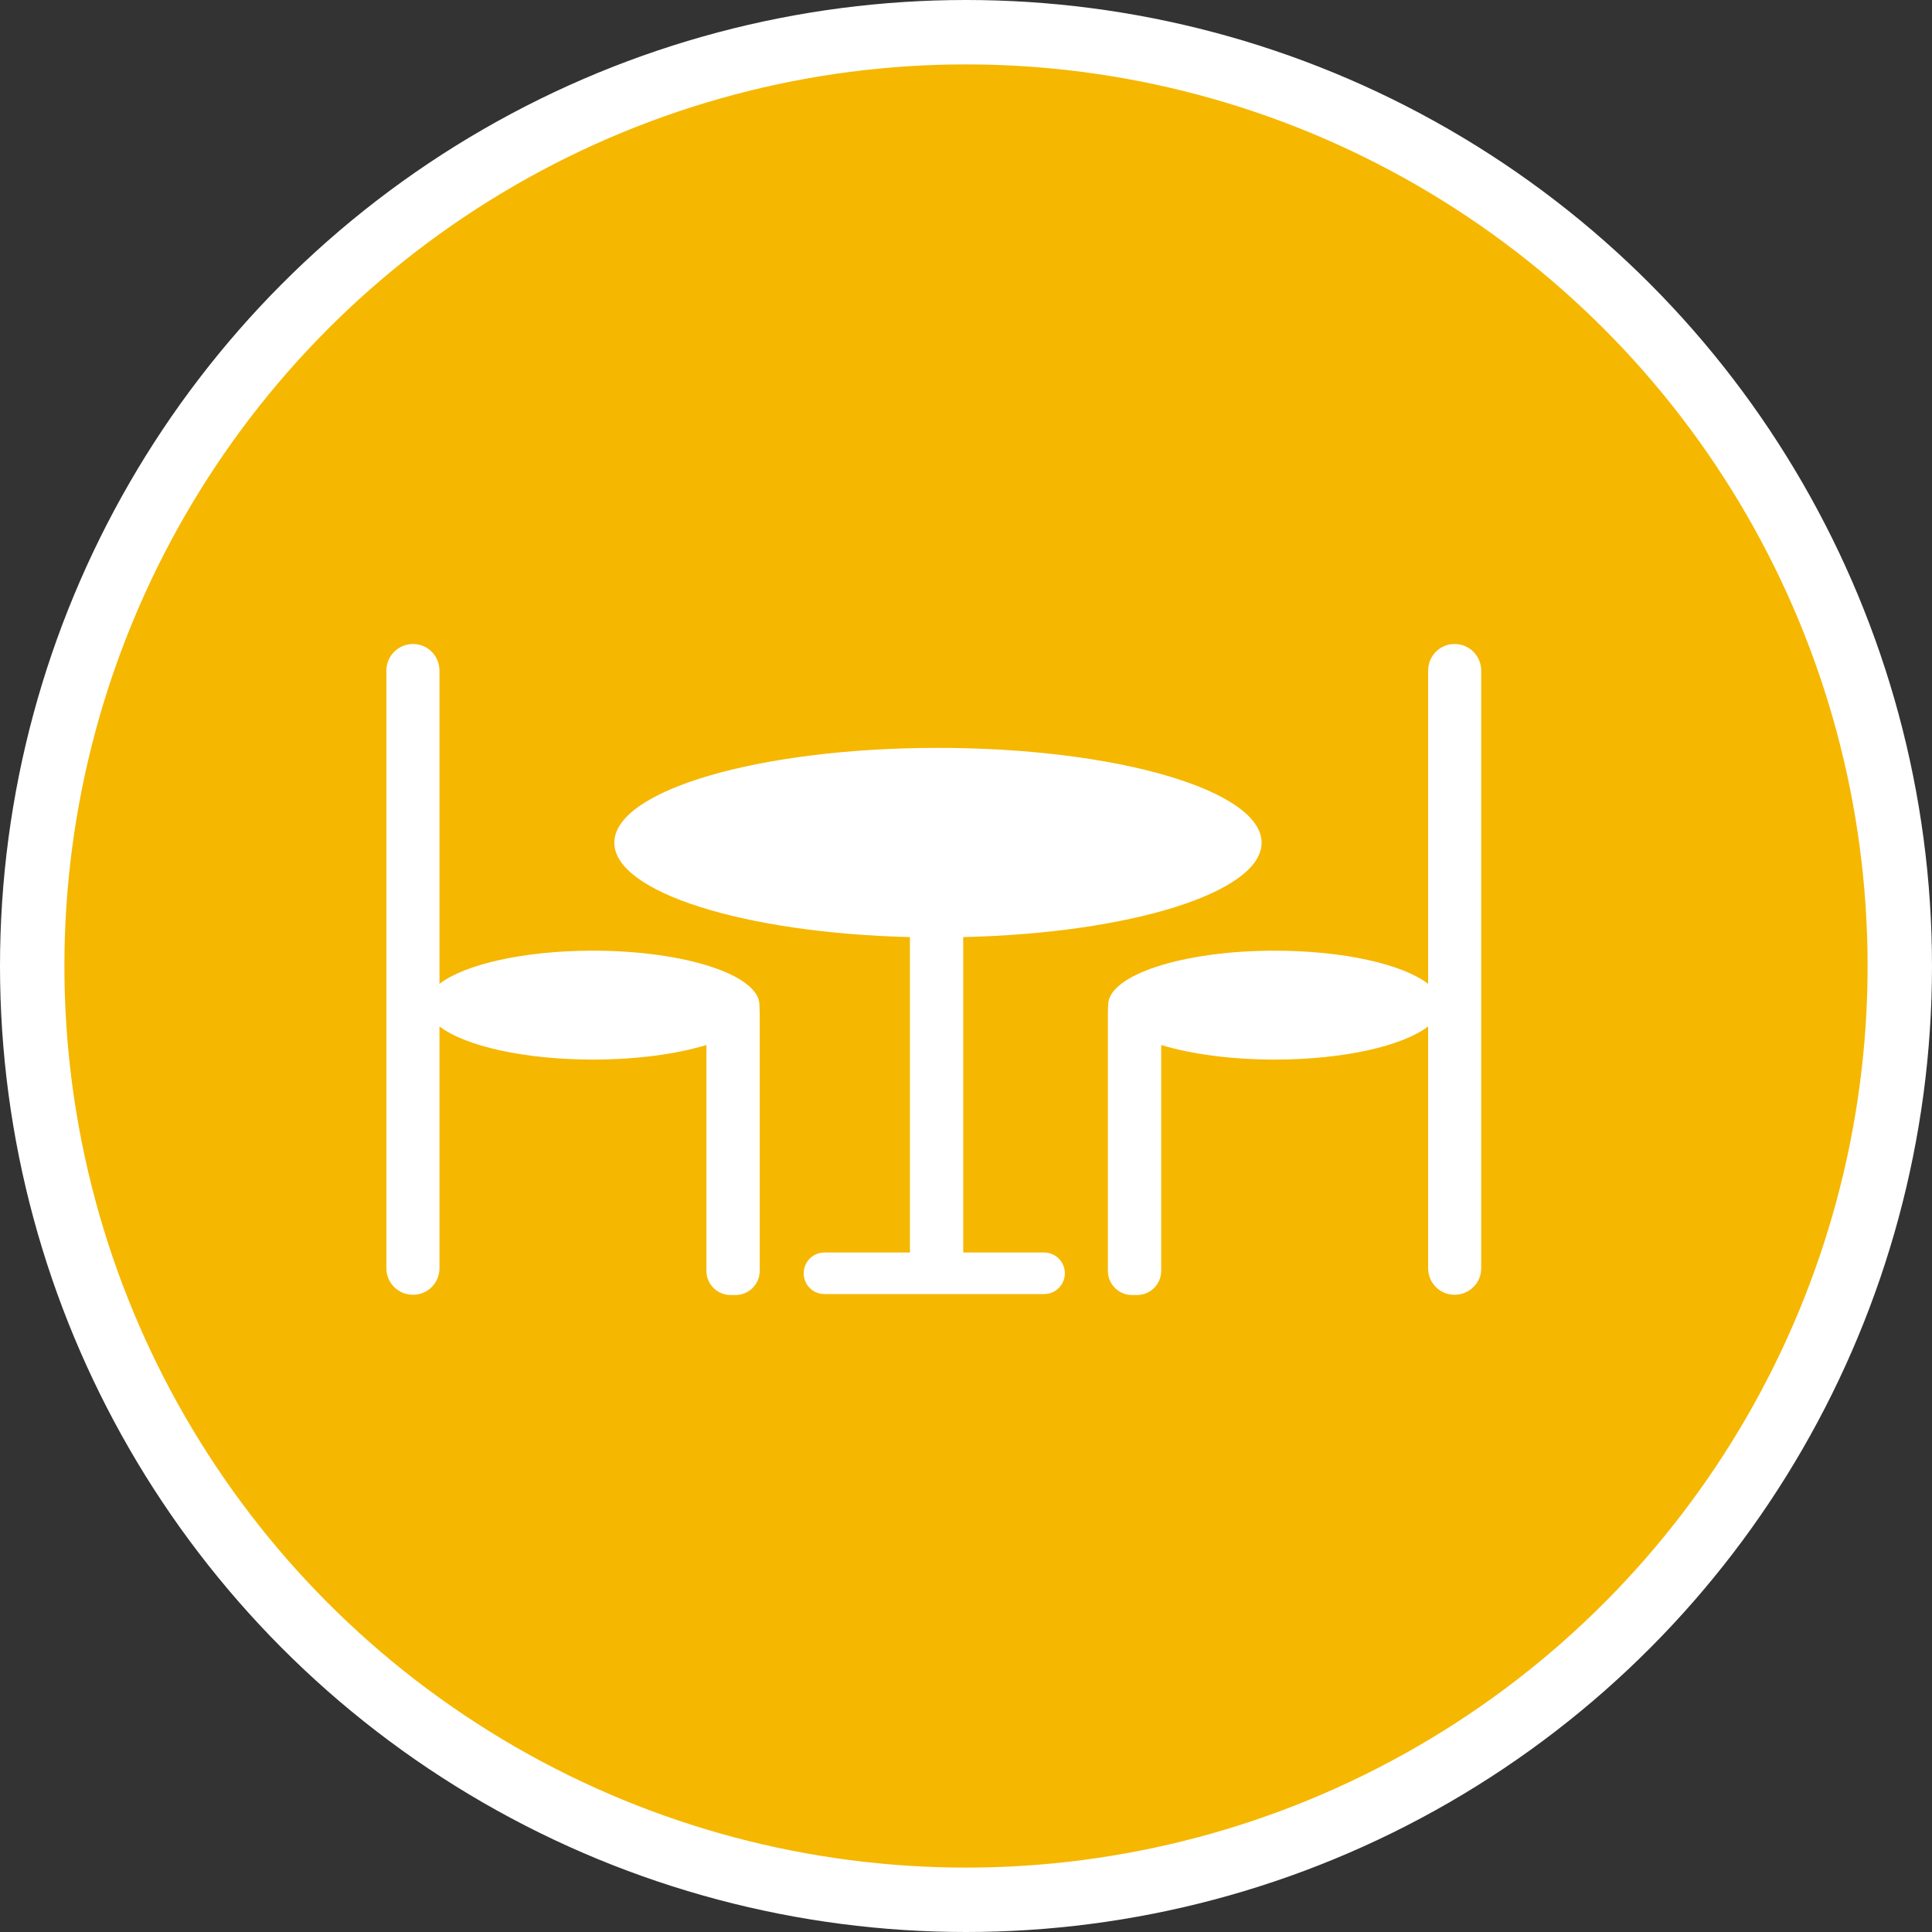 <?xml version="1.0" encoding="UTF-8" standalone="no"?>
<!-- Created with Inkscape (http://www.inkscape.org/) -->

<svg
   xmlns:dc="http://purl.org/dc/elements/1.1/"
   xmlns:cc="http://creativecommons.org/ns#"
   xmlns:rdf="http://www.w3.org/1999/02/22-rdf-syntax-ns#"
   xmlns:svg="http://www.w3.org/2000/svg"
   xmlns="http://www.w3.org/2000/svg"
   xmlns:xlink="http://www.w3.org/1999/xlink"
   xmlns:sodipodi="http://sodipodi.sourceforge.net/DTD/sodipodi-0.dtd"
   xmlns:inkscape="http://www.inkscape.org/namespaces/inkscape"
   width="30px"
   height="30px"
   version="1.1"
   id="svg8"
   inkscape:version="0.92.4 5da689c313, 2019-01-14"
   sodipodi:docname="container.svg">
  <rect width="100%" height="100%" fill="#333333" stroke="none"/>
  <defs
     id="defs2" />
  <sodipodi:namedview
     id="base"
     pagecolor="#ffffff"
     bordercolor="#666666"
     borderopacity="1.0"
     inkscape:pageopacity="0.0"
     inkscape:pageshadow="2"
     inkscape:zoom="13.049334"
     inkscape:cx="18.679046"
     inkscape:cy="12.165829"
     inkscape:document-units="px"
     inkscape:current-layer="layer1"
     showgrid="false"
     inkscape:snap-page="false"
     units="px"
     inkscape:window-width="1884"
     inkscape:window-height="1061"
     inkscape:window-x="0"
     inkscape:window-y="0"
     inkscape:window-maximized="1"
     fit-margin-top="0"
     fit-margin-left="0"
     fit-margin-right="0"
     fit-margin-bottom="0" />
    <circle
       style="color:#000000;clip-rule:nonzero;display:inline;overflow:visible;visibility:visible;opacity:1;isolation:auto;mix-blend-mode:normal;color-interpolation:sRGB;color-interpolation-filters:linearRGB;solid-color:#000000;solid-opacity:1;vector-effect:none;fill:#F5B700;fill-opacity:1;fill-rule:evenodd;stroke:#ffffff;stroke-width:1;stroke-linecap:butt;stroke-linejoin:miter;stroke-miterlimit:4;stroke-dasharray:none;stroke-dashoffset:0;stroke-opacity:1;marker:none;color-rendering:auto;image-rendering:auto;shape-rendering:auto;text-rendering:auto;enable-background:accumulate"
       id="path815"
       cx="15"
       cy="15"
       r="14.5" />
<g transform="translate(6,10)"><g id="surface1">
<path style=" stroke:none;fill-rule:nonzero;fill:#FFFFFF;fill-opacity:1;" d="M 3.207 4.762 C 2.137 4.762 1.219 4.973 0.824 5.277 L 0.824 0.414 C 0.824 0.184 0.641 0 0.414 0 C 0.184 0 0 0.184 0 0.414 L 0 9.695 C 0 9.922 0.184 10.105 0.414 10.105 C 0.641 10.105 0.824 9.922 0.824 9.695 L 0.824 5.938 C 1.219 6.242 2.137 6.453 3.207 6.453 C 3.891 6.453 4.508 6.367 4.969 6.227 L 4.969 9.734 C 4.969 9.941 5.137 10.109 5.344 10.109 L 5.422 10.109 C 5.629 10.109 5.797 9.941 5.797 9.734 L 5.797 5.742 C 5.797 5.723 5.793 5.633 5.793 5.605 C 5.793 5.141 4.637 4.762 3.207 4.762 Z M 3.207 4.762 "/>
<path style=" stroke:none;fill-rule:nonzero;fill:#FFFFFF;fill-opacity:1;" d="M 16.586 0 C 16.359 0 16.176 0.184 16.176 0.414 L 16.176 5.277 C 15.781 4.973 14.863 4.762 13.793 4.762 C 12.363 4.762 11.207 5.141 11.207 5.605 C 11.207 5.633 11.203 5.723 11.203 5.742 L 11.203 9.734 C 11.203 9.941 11.371 10.109 11.578 10.109 L 11.656 10.109 C 11.863 10.109 12.031 9.941 12.031 9.734 L 12.031 6.227 C 12.492 6.367 13.109 6.453 13.793 6.453 C 14.863 6.453 15.781 6.242 16.176 5.938 L 16.176 9.695 C 16.176 9.922 16.359 10.105 16.586 10.105 C 16.816 10.105 17 9.922 17 9.695 L 17 0.414 C 17 0.184 16.816 0 16.586 0 Z M 16.586 0 "/>
<path style=" stroke:none;fill-rule:nonzero;fill:#FFFFFF;fill-opacity:1;" d="M 10.215 9.449 L 8.957 9.449 L 8.957 4.551 C 11.547 4.492 13.59 3.859 13.59 3.086 C 13.59 2.273 11.34 1.613 8.562 1.613 C 5.789 1.613 3.539 2.273 3.539 3.086 C 3.539 3.855 5.559 4.488 8.129 4.551 L 8.129 9.449 L 6.801 9.449 C 6.621 9.449 6.48 9.594 6.48 9.773 C 6.48 9.949 6.621 10.094 6.801 10.094 L 10.215 10.094 C 10.391 10.094 10.535 9.949 10.535 9.773 C 10.535 9.594 10.391 9.449 10.215 9.449 Z M 10.215 9.449 "/>
</g>
</g>
</svg>
